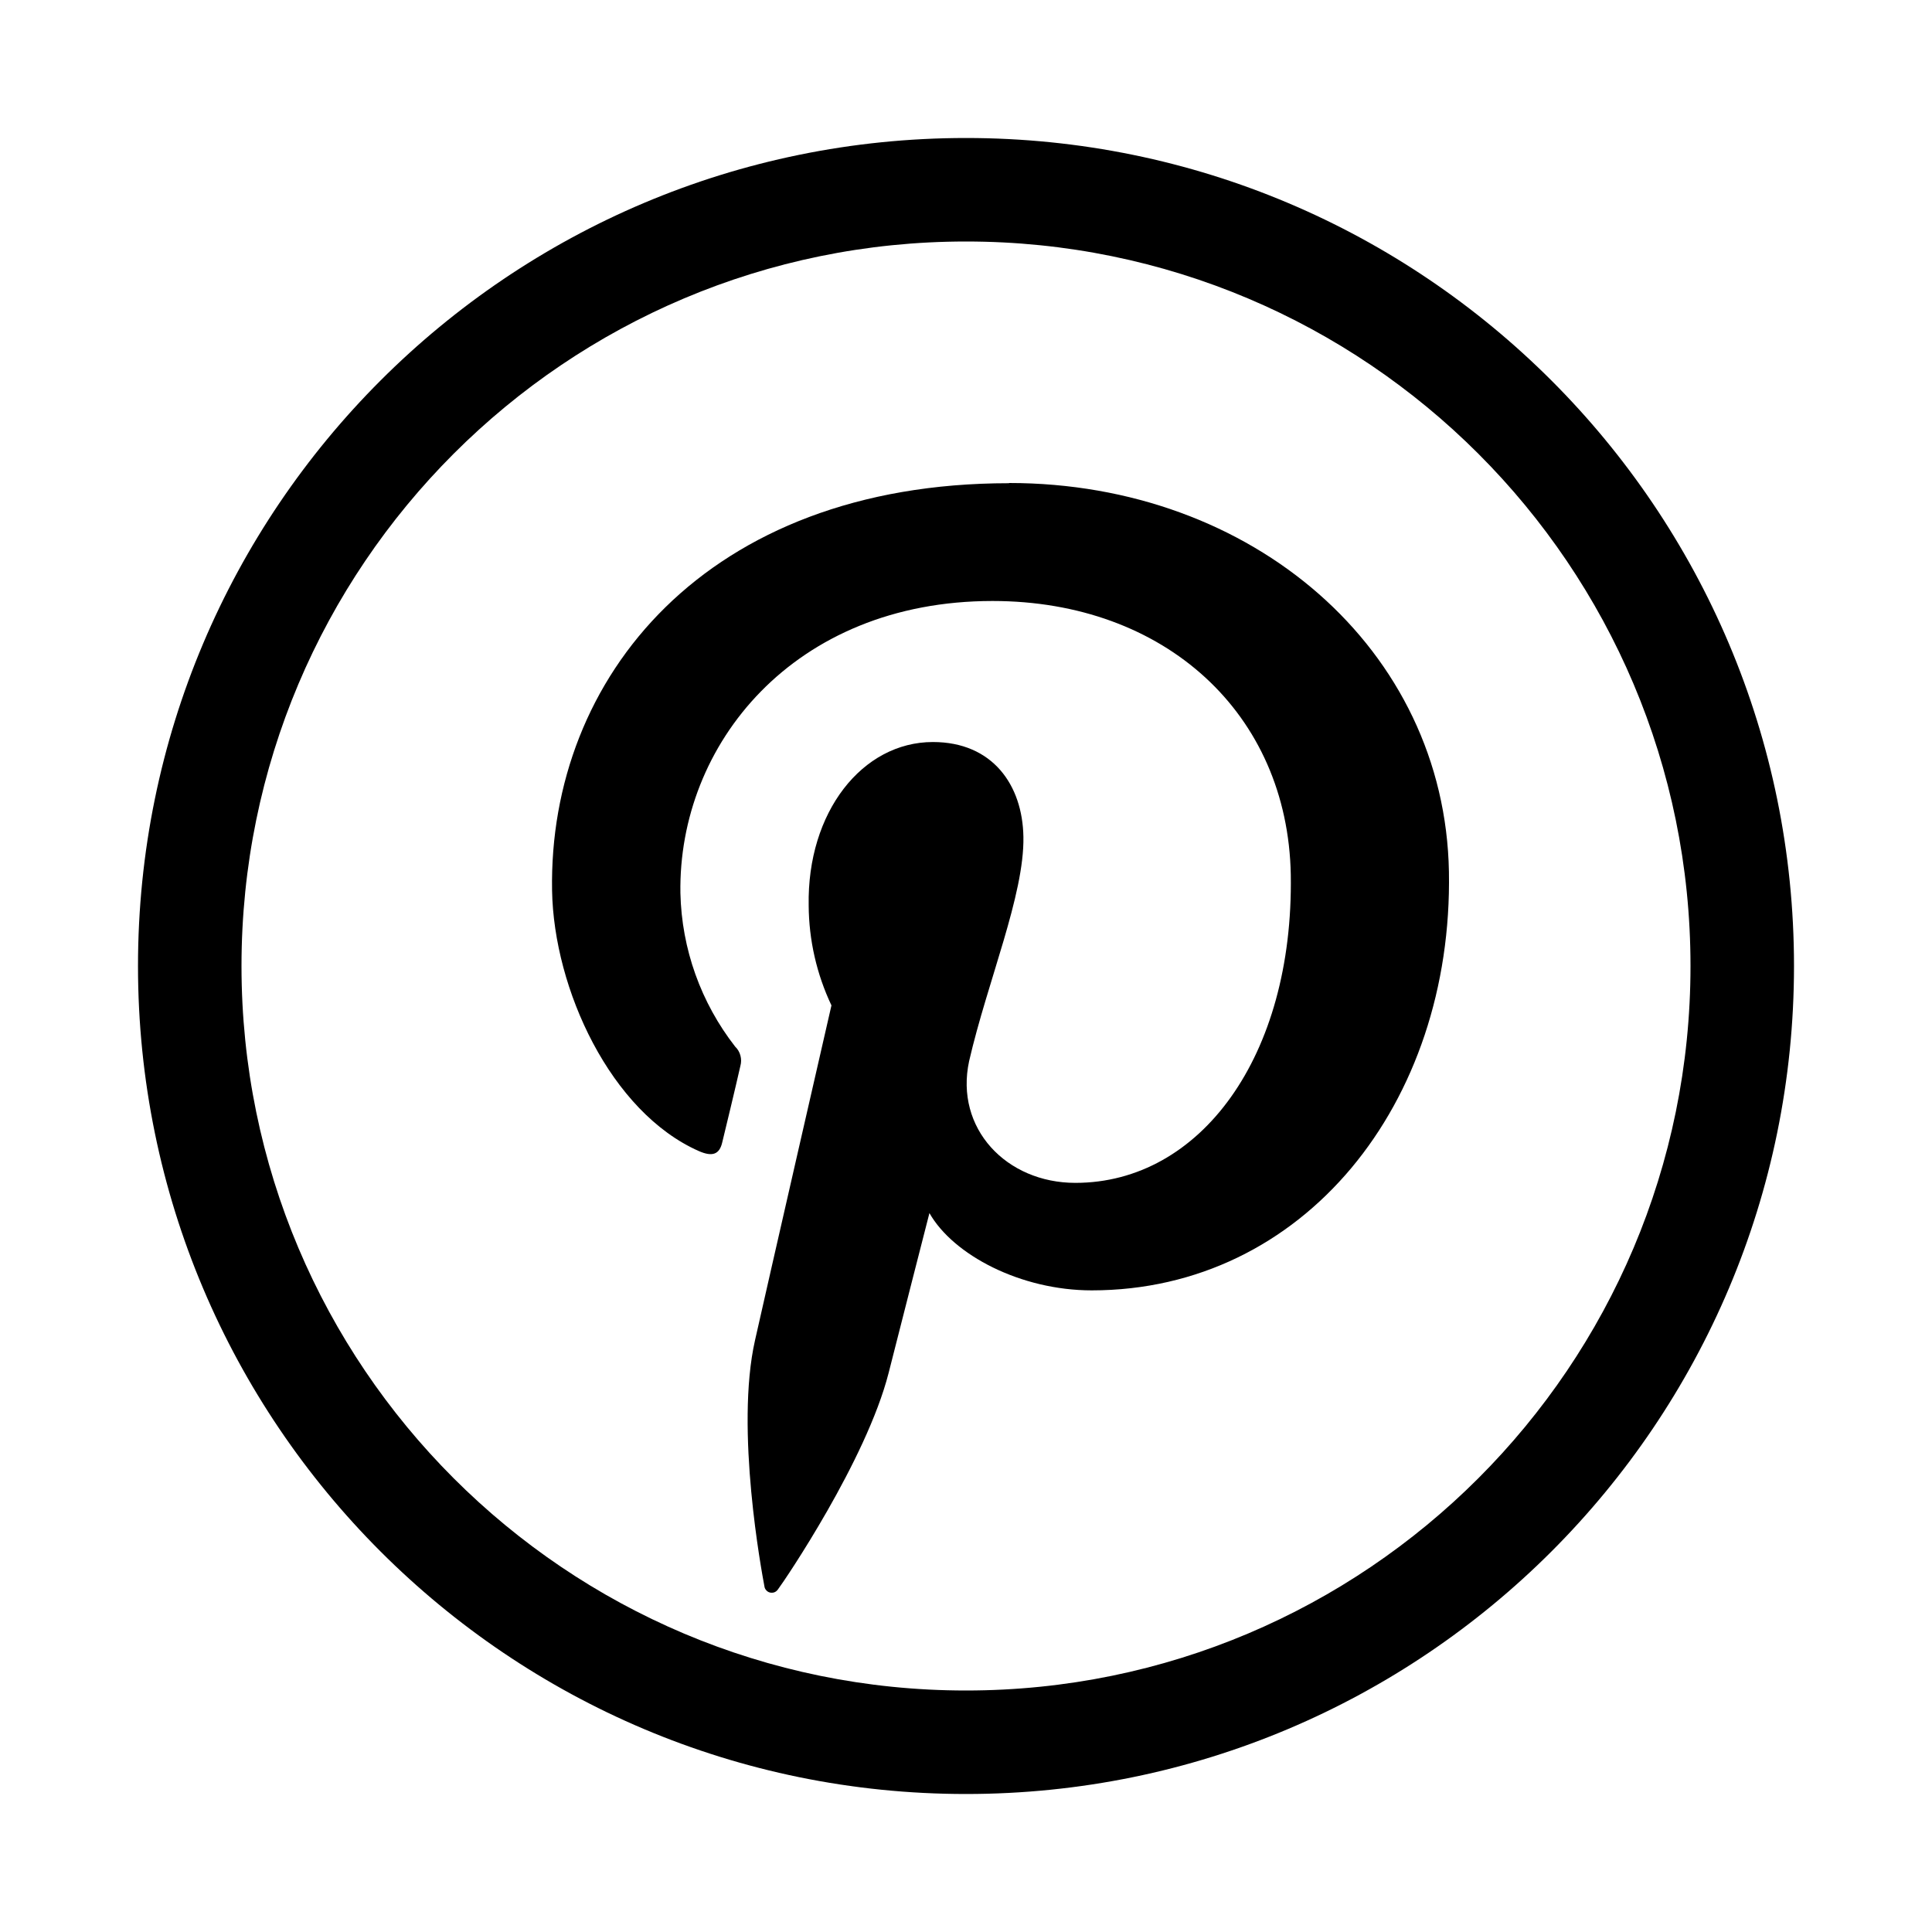 <svg width="28" height="28" viewBox="0 0 28 28" fill="none" xmlns="http://www.w3.org/2000/svg">
<path d="M14.622 7.003C10.23 7.003 7.948 9.827 8.001 12.906C8.026 14.336 8.851 16.119 10.13 16.683C10.325 16.768 10.428 16.731 10.468 16.553C10.501 16.419 10.661 15.756 10.73 15.449C10.744 15.399 10.744 15.348 10.731 15.299C10.718 15.249 10.692 15.204 10.655 15.169C10.158 14.532 9.879 13.752 9.861 12.944C9.826 10.794 11.5 8.71 14.385 8.71C16.884 8.71 18.664 10.342 18.707 12.677C18.749 15.314 17.394 17.143 15.585 17.143C14.585 17.143 13.835 16.354 14.045 15.379C14.312 14.221 14.847 12.969 14.832 12.129C14.82 11.379 14.387 10.754 13.52 10.754C12.498 10.754 11.695 11.769 11.72 13.124C11.723 13.625 11.836 14.119 12.05 14.571C12.05 14.571 11.113 18.661 10.943 19.421C10.65 20.71 11.043 22.802 11.078 22.987C11.08 23.009 11.089 23.03 11.104 23.046C11.118 23.063 11.137 23.075 11.158 23.08C11.179 23.085 11.202 23.084 11.222 23.077C11.243 23.069 11.26 23.055 11.273 23.037C11.37 22.91 12.555 21.163 12.878 19.9C12.993 19.443 13.47 17.581 13.47 17.581C13.815 18.188 14.792 18.701 15.822 18.701C18.892 18.701 21.059 15.996 20.999 12.634C20.941 9.412 18.154 7 14.625 7" fill="black"/>
<path d="M24.5 14C24.5 8.201 19.799 3.5 14 3.5C8.201 3.5 3.5 8.201 3.5 14C3.5 19.799 8.201 24.5 14 24.5V26C7.373 26 2 20.627 2 14C2 7.373 7.373 2 14 2C20.627 2 26 7.373 26 14C26 20.627 20.627 26 14 26V24.5C19.799 24.5 24.5 19.799 24.5 14Z" fill="black"/>
</svg>
